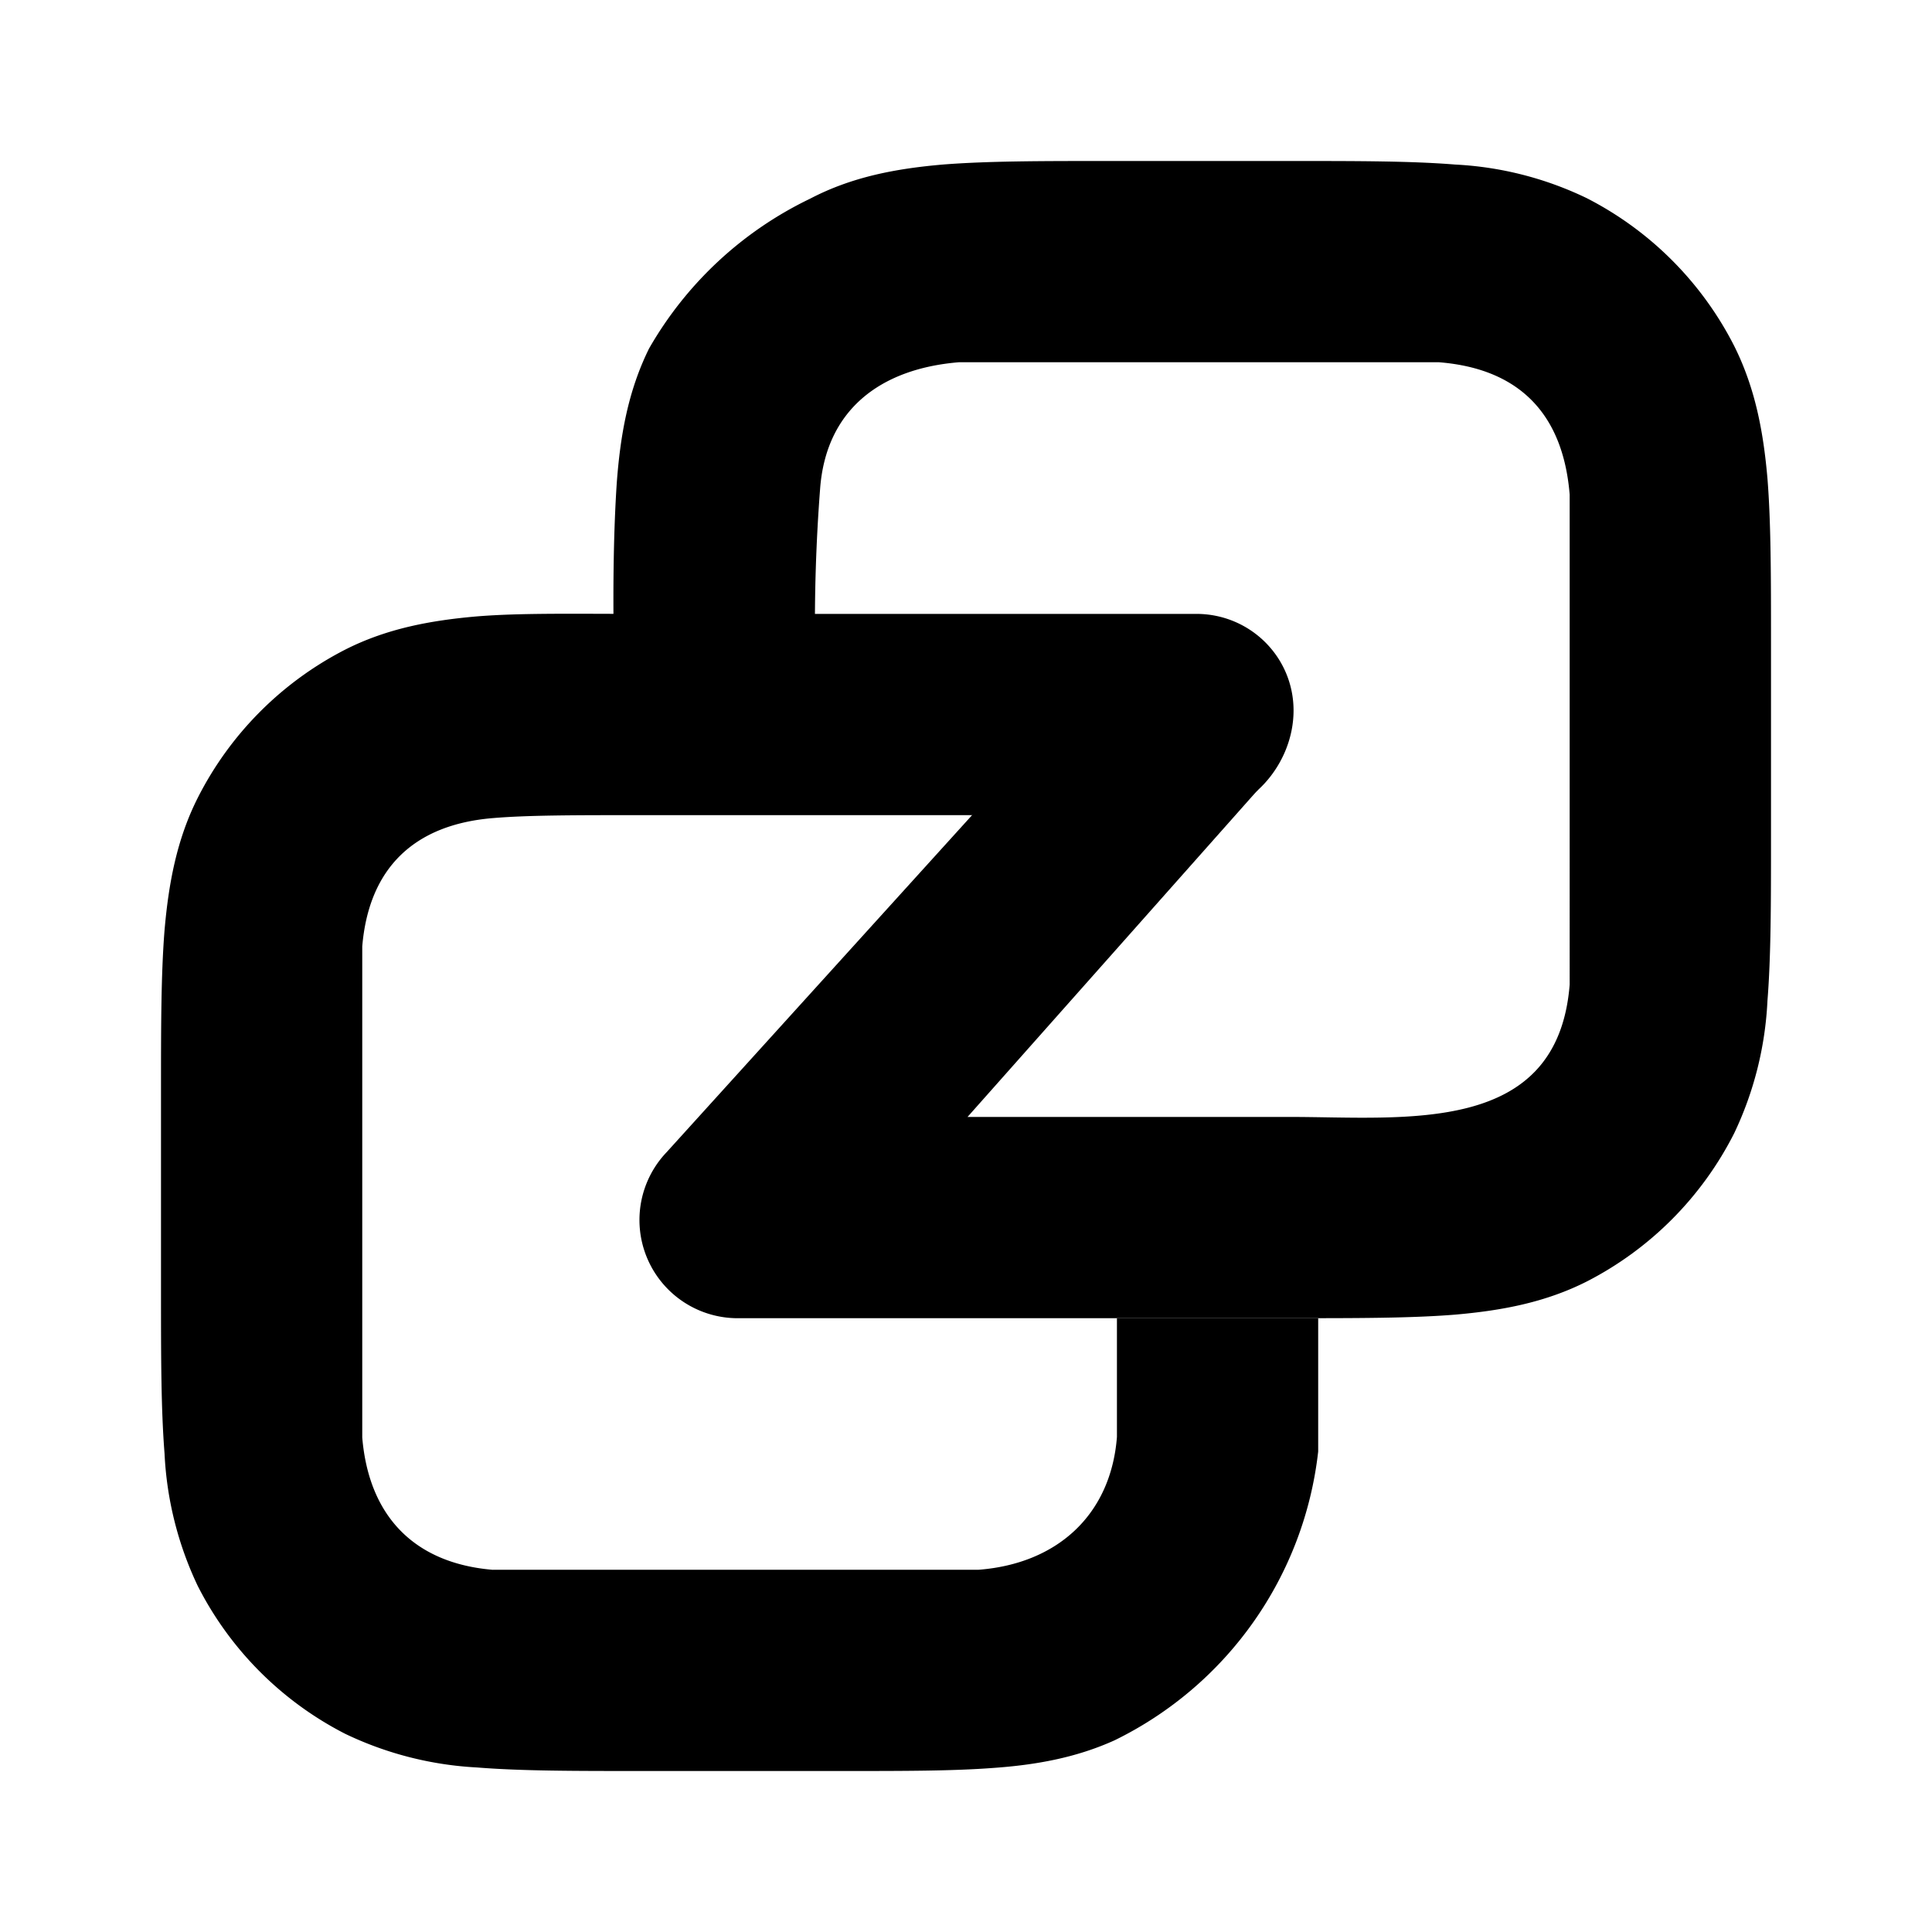 <svg xmlns="http://www.w3.org/2000/svg" xmlns:xlink="http://www.w3.org/1999/xlink" width="24" height="24" viewBox="0 0 24 24"><path fill="currentColor" d="M13.75 2h2.312c.8 0 1.47 0 2.013.044a4.25 4.25 0 0 1 1.637.418A4.2 4.2 0 0 1 21.544 4.3c.262.525.362 1.069.412 1.644c.044.55.044 1.225.044 2.025v2.437c0 .8 0 1.475-.044 2.025a4.3 4.3 0 0 1-.412 1.644a4.2 4.2 0 0 1-1.832 1.844c-.518.262-1.062.362-1.637.412c-.544.044-1.213.044-2.006.044H9.137a1.22 1.22 0 0 1-.856-2.062l5.625-6.207l1.725 1.7l-3.612 4.069h4c1.443 0 3.33.238 3.48-1.644V6.144c-.08-.981-.605-1.563-1.624-1.644h-5.963c-.987.081-1.656.6-1.725 1.581a22 22 0 0 0-.062 1.957v1.018l-2.5.032v-1.05c-.013-.813 0-1.488.037-2.044c.044-.581.138-1.131.4-1.663a4.6 4.6 0 0 1 2-1.862c.525-.275 1.075-.375 1.65-.425C12.27 2 12.944 2 13.744 2z"/><path fill="currentColor" d="M6.125 19.5h6.032c.975-.075 1.643-.681 1.718-1.65v-1.475h2.5v1.656a4.56 4.56 0 0 1-2.53 3.588c-.482.218-.982.306-1.507.343c-.5.038-1.113.038-1.831.038H7.932c-.794 0-1.463 0-2.007-.044a4.3 4.3 0 0 1-1.637-.418A4.2 4.2 0 0 1 2.456 19.7a4.3 4.3 0 0 1-.412-1.644C2 17.5 2 16.831 2 16.037v-2.462c0-.8 0-1.469.044-2.019c.05-.575.15-1.125.412-1.644A4.2 4.2 0 0 1 4.288 8.07c.518-.263 1.062-.363 1.637-.413c.544-.044 1.213-.031 2.007-.031h6.93c.663 0 1.207.531 1.207 1.2s-.544 1.3-1.212 1.3H7.982c-.857 0-1.425 0-1.863.037c-.975.082-1.537.62-1.619 1.594v6.1c.082.975.644 1.563 1.625 1.644"/></svg>